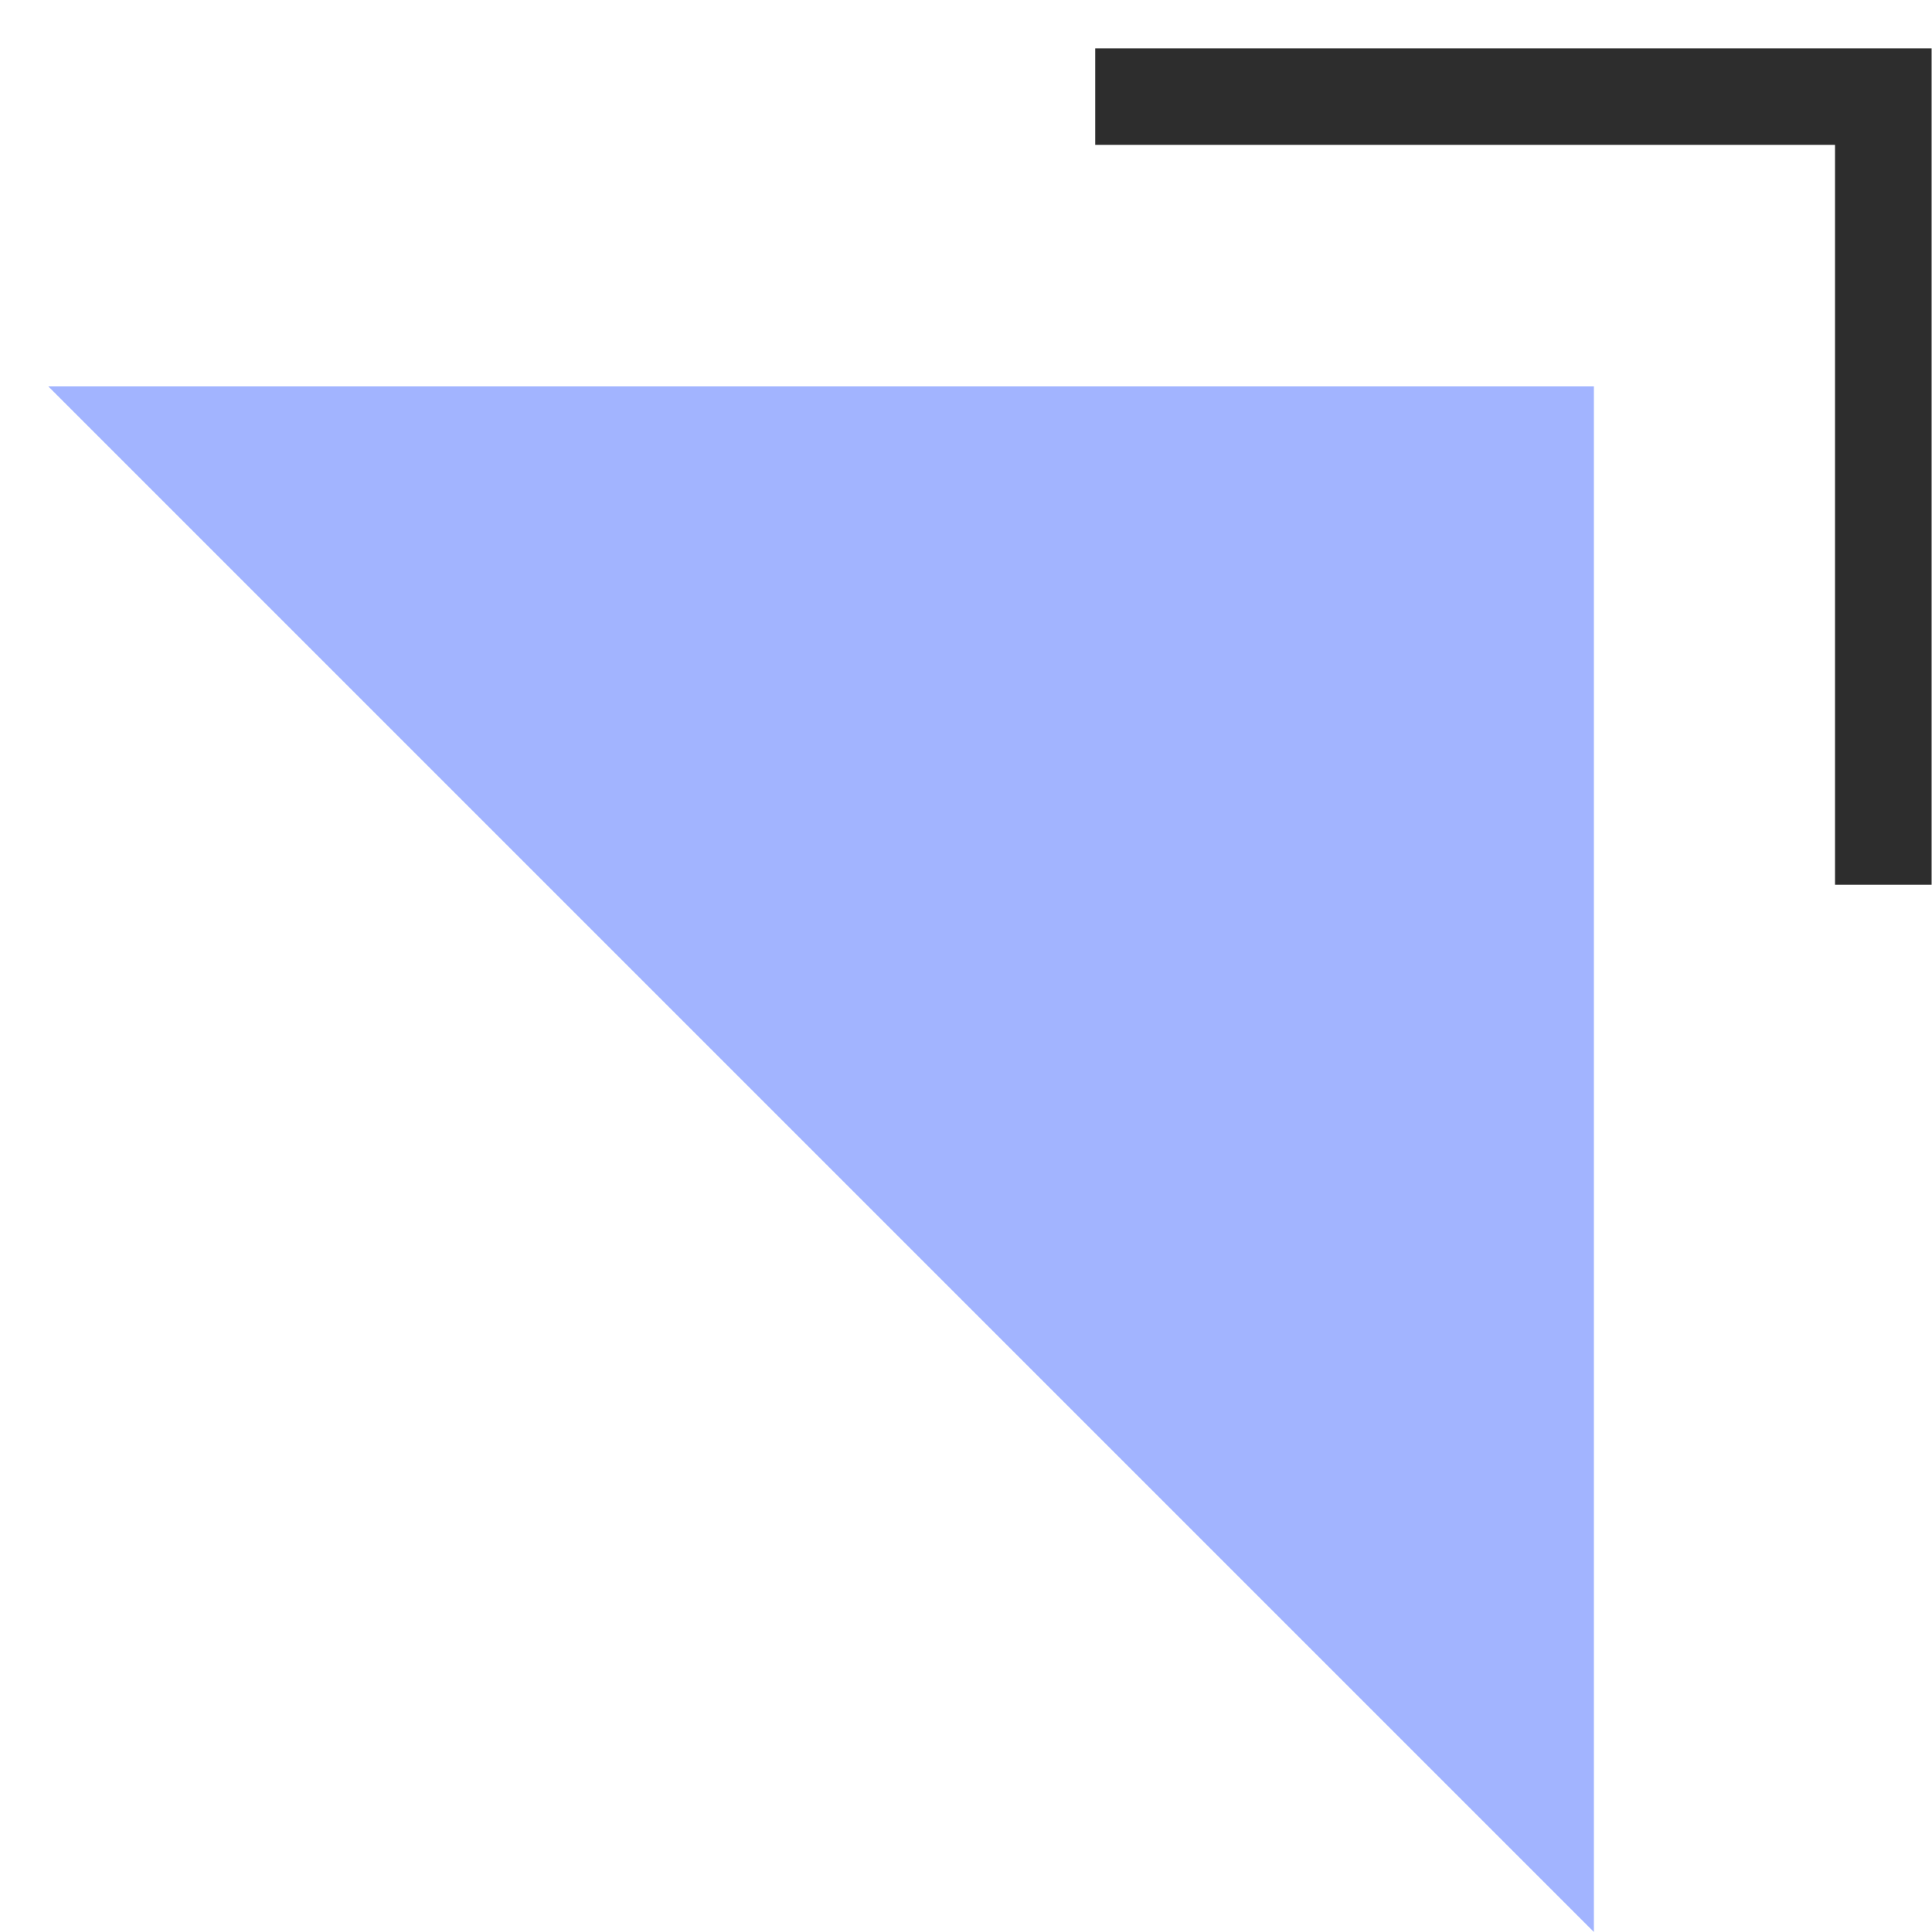 <svg width="20" height="20" viewBox="0 0 20 20" fill="none" xmlns="http://www.w3.org/2000/svg">
<path d="M16.5 20L16.5 4L0.5 4L16.5 20Z" fill="#A2B4FF"/>
<path d="M11.338 1H19.496V9.158" stroke="#2D2D2D"/>
</svg>
